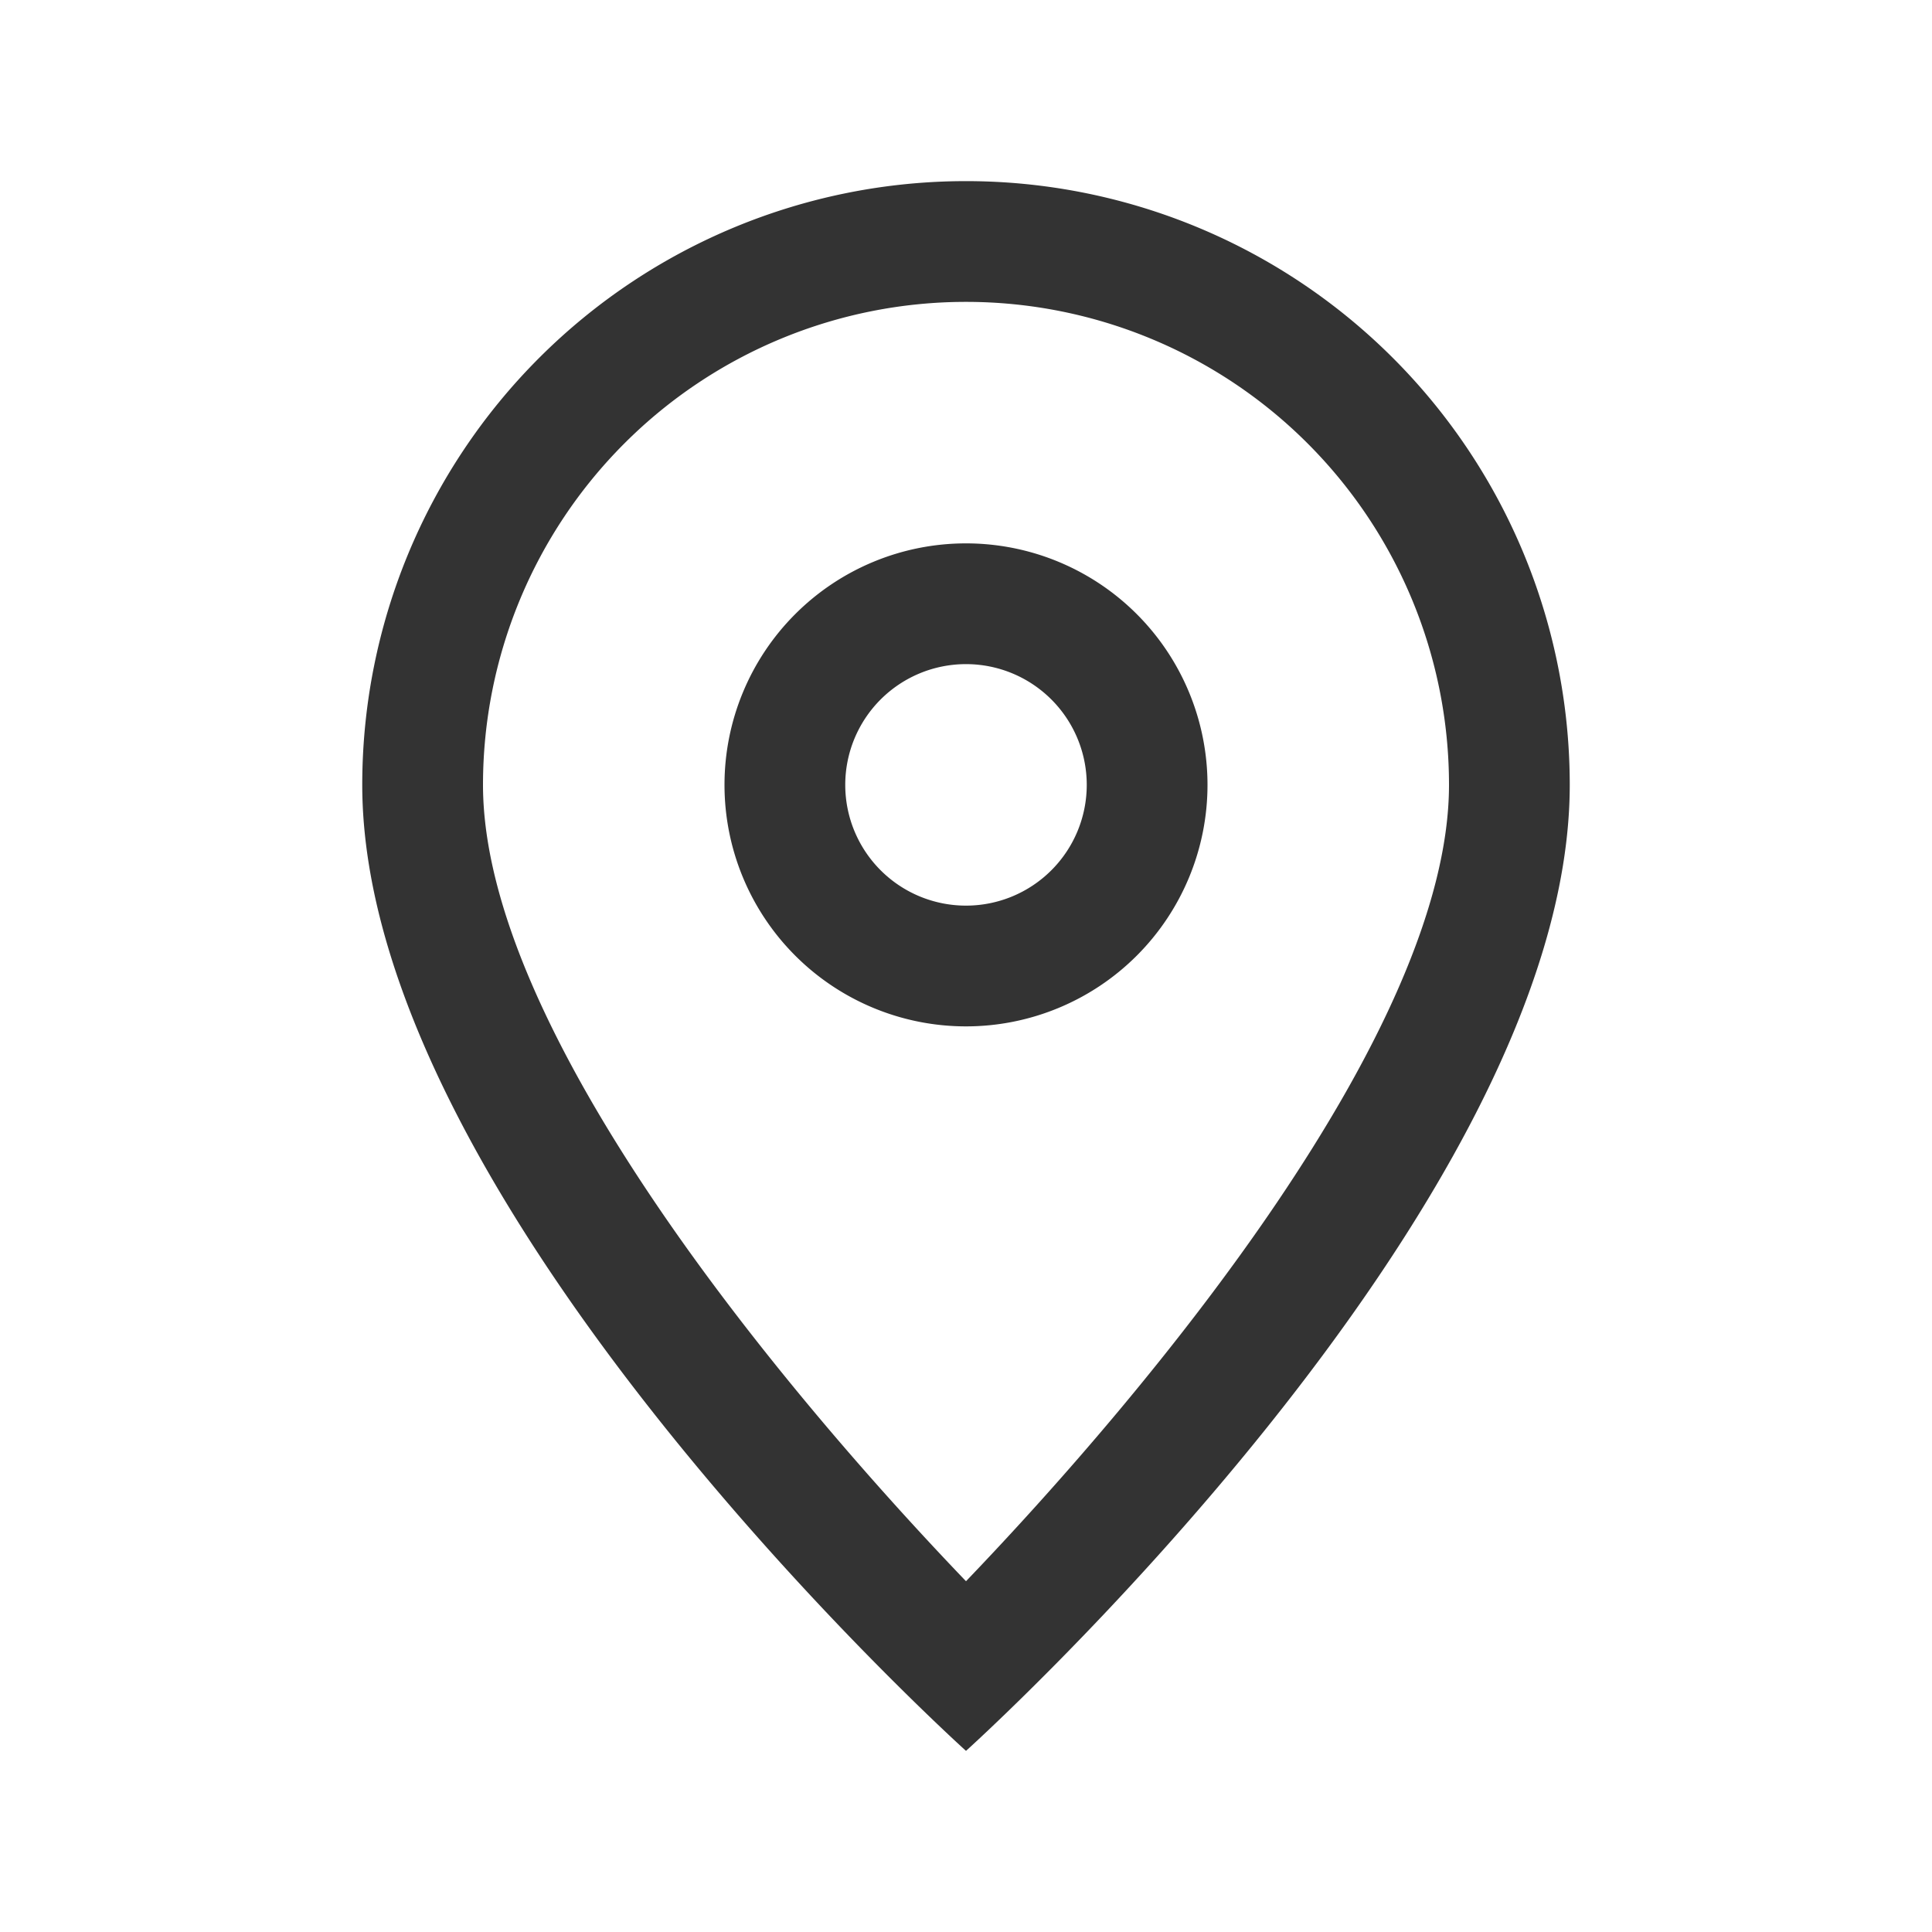 <svg id="Layer_1" data-name="Layer 1" xmlns="http://www.w3.org/2000/svg" viewBox="0 0 32 32"><defs><style>.cls-1{fill:#333;}</style></defs><path class="cls-1" d="M16,9a4,4,0,1,0,4,4A4,4,0,0,0,16,9Zm0,6a2,2,0,1,1,2-2A2,2,0,0,1,16,15Z"/><path class="cls-1" d="M16,3A10,10,0,0,0,6,13c0,7,10,16,10,16s10-9,10-16A10,10,0,0,0,16,3Zm0,23.19C12.94,23,8,17.06,8,13a8,8,0,0,1,16,0C24,17.06,19.06,23,16,26.19Z"/></svg>